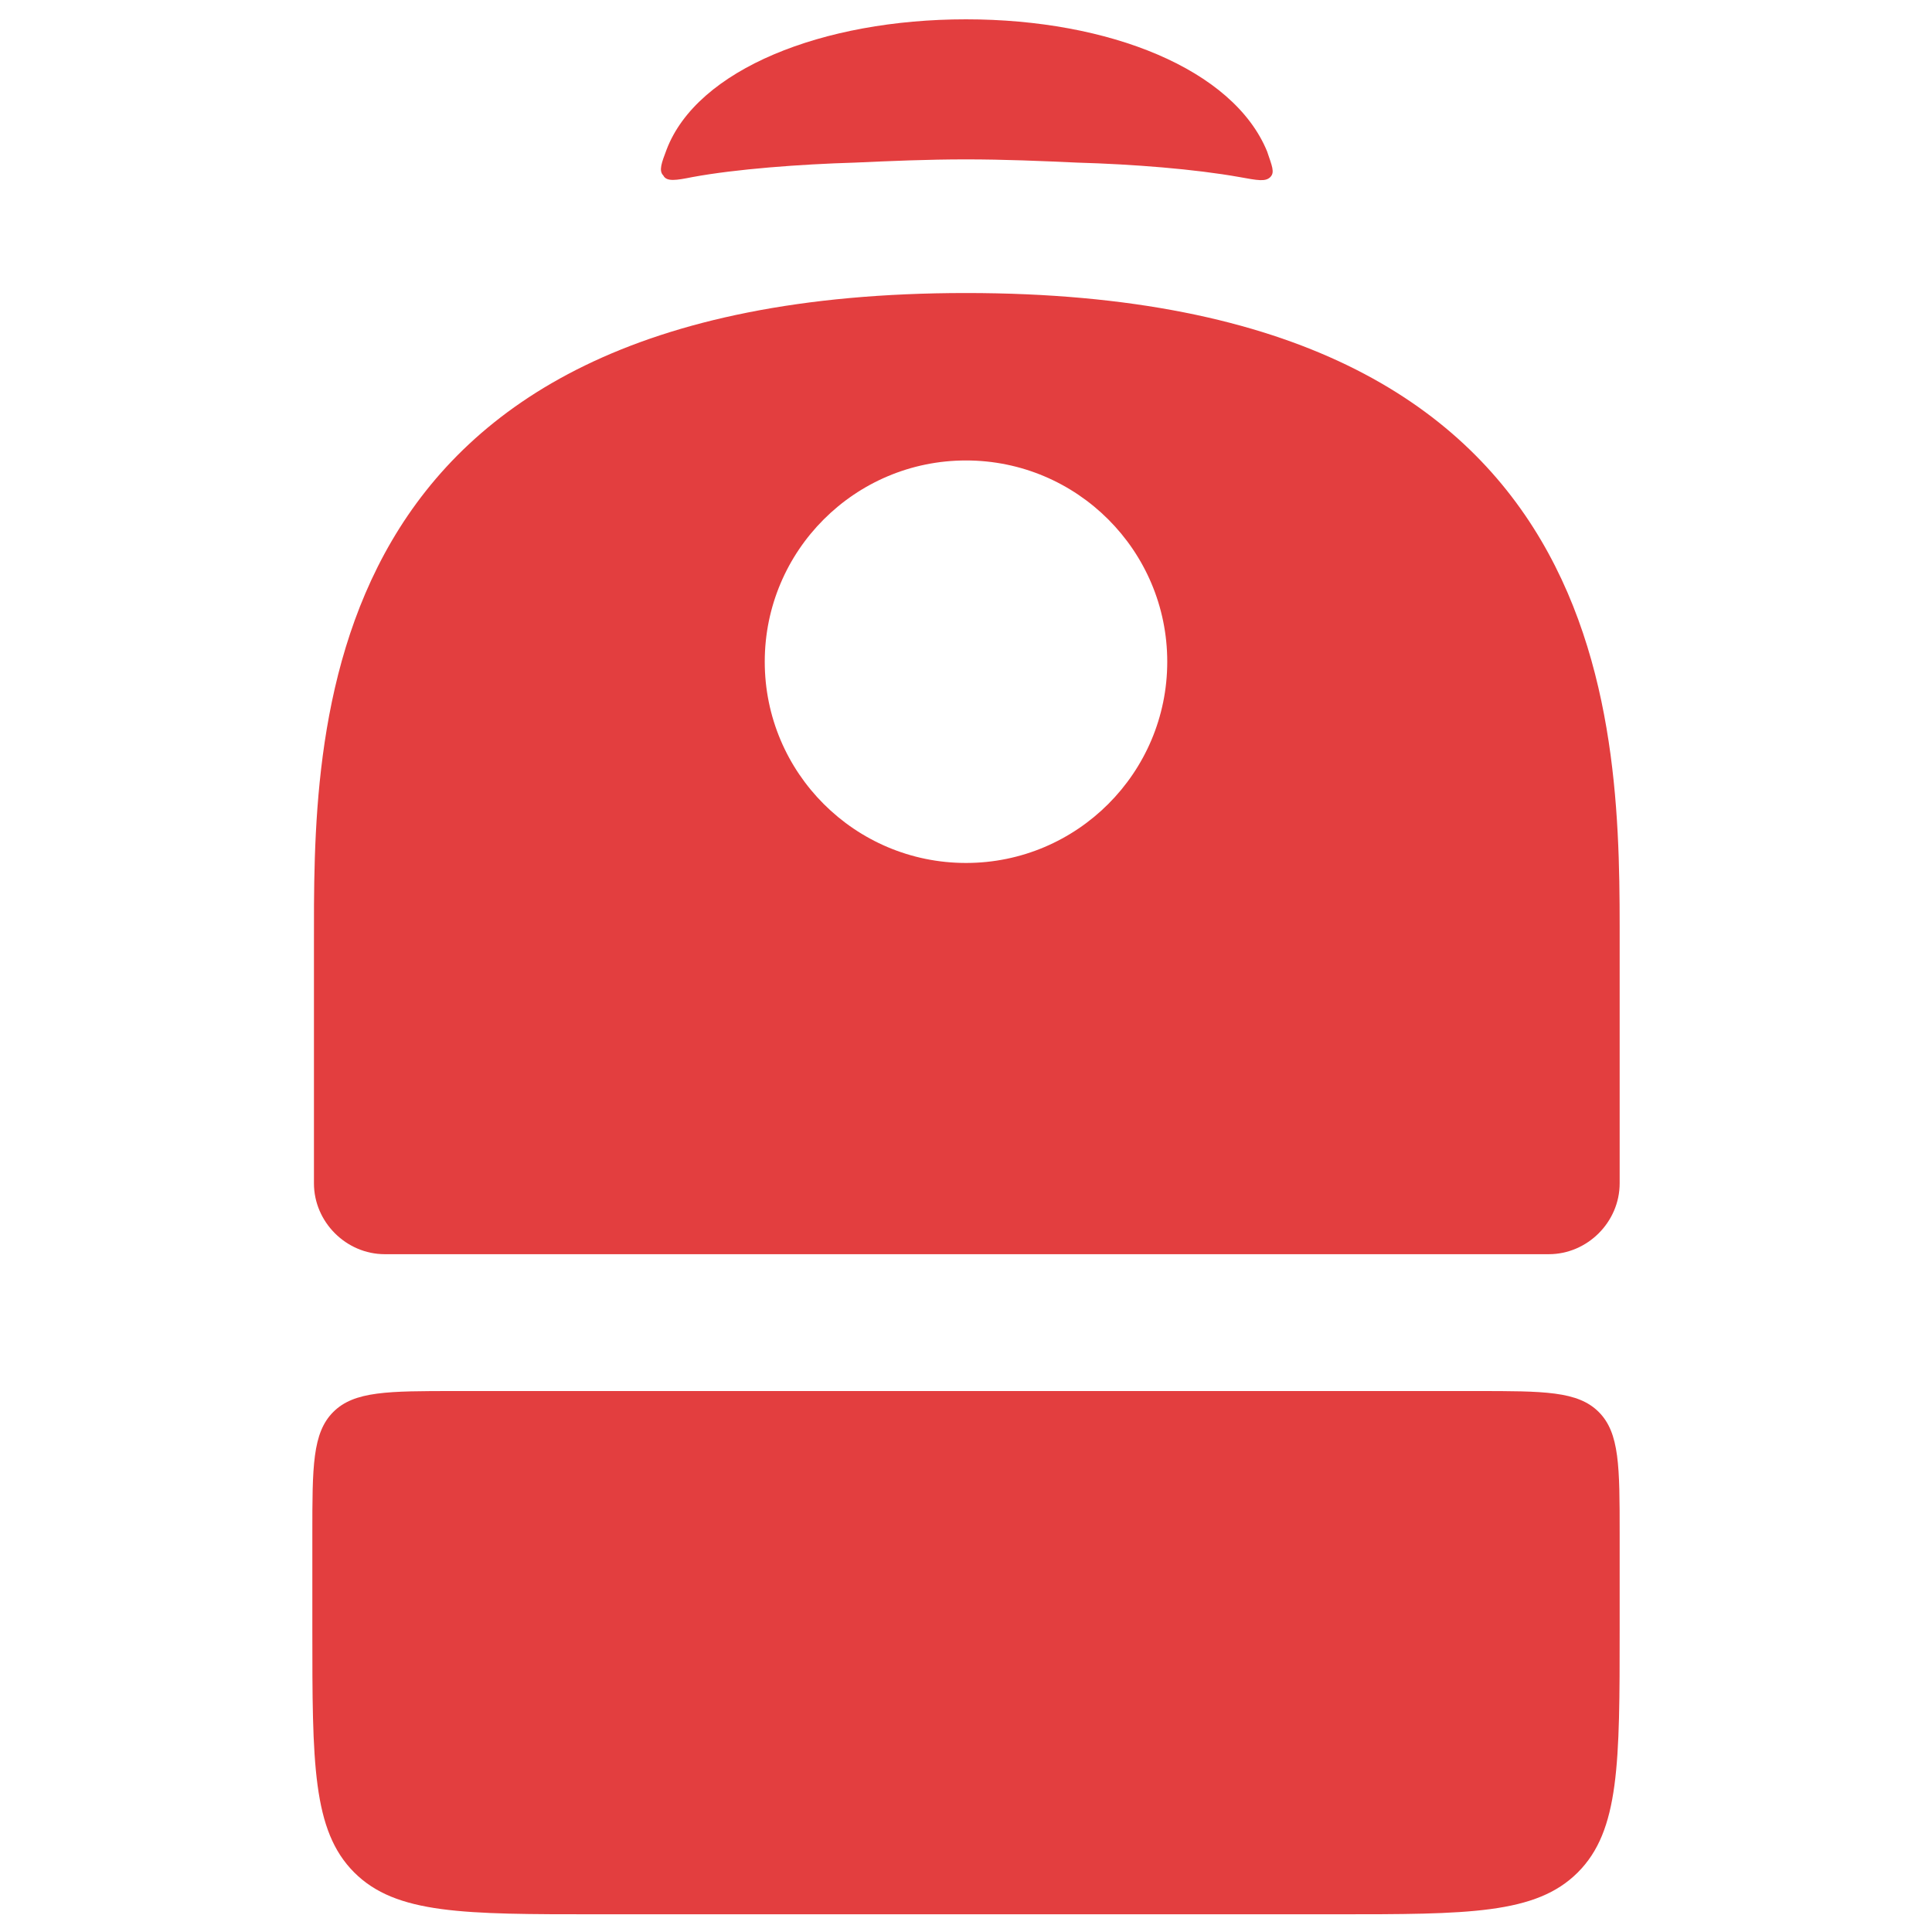 <?xml version="1.0" encoding="utf-8"?>
<!-- Generator: Adobe Illustrator 25.0.0, SVG Export Plug-In . SVG Version: 6.00 Build 0)  -->
<svg version="1.1" id="Warstwa_1" xmlns="http://www.w3.org/2000/svg" xmlns:xlink="http://www.w3.org/1999/xlink" x="0px" y="0px"
	 viewBox="0 0 120 120" style="enable-background:new 0 0 120 120;" xml:space="preserve">
<style type="text/css">
	.st0{fill:#E33E3F;}
	.st1{fill-rule:evenodd;clip-rule:evenodd;fill:#E33E3F;}
</style>
<g>
	<path class="st0" d="M91.7,86.4c4.2,0,6.3,0,7.6,1.3c1.3,1.3,1.3,3.4,1.3,7.6v5.9c0,8.3,0,12.5-2.6,15.1c-2.6,2.6-6.8,2.6-15.1,2.6
		H37.1c-8.3,0-12.5,0-15.1-2.6c-2.6-2.6-2.6-6.8-2.6-15.1v-5.9c0-4.2,0-6.3,1.3-7.6c1.3-1.3,3.4-1.3,7.6-1.3H91.7z"/>
	<path class="st1" d="M60,18.2c41.1,0,40.6,27.4,40.6,40.6s0,14.7,0,14.7c0,2.4-2,4.4-4.4,4.4H23.9c-2.4,0-4.4-2-4.4-4.4
		c0,0,0-1.6,0-14.7S18.9,18.2,60,18.2z M60,28.6c-6.9,0-12.5,5.6-12.5,12.5c0,6.9,5.6,12.5,12.5,12.5c6.9,0,12.5-5.6,12.5-12.5
		C72.5,34.2,66.9,28.6,60,28.6z"/>
	<path class="st0" d="M60,1.2c8.9,0,16.6,3.1,18.7,8.2c0.3,0.9,0.5,1.3,0.2,1.6c-0.3,0.3-0.8,0.2-1.9,0c-2.8-0.5-6.6-0.8-10.1-0.9
		c-2.2-0.1-4.5-0.2-6.9-0.2c-2.4,0-4.7,0.1-6.9,0.2c-3.4,0.1-7.4,0.4-10.1,0.9c-1,0.2-1.6,0.3-1.8-0.1c-0.3-0.3-0.1-0.8,0.2-1.6
		C43.3,4.3,51.1,1.2,60,1.2z"/>
</g>
</svg>
